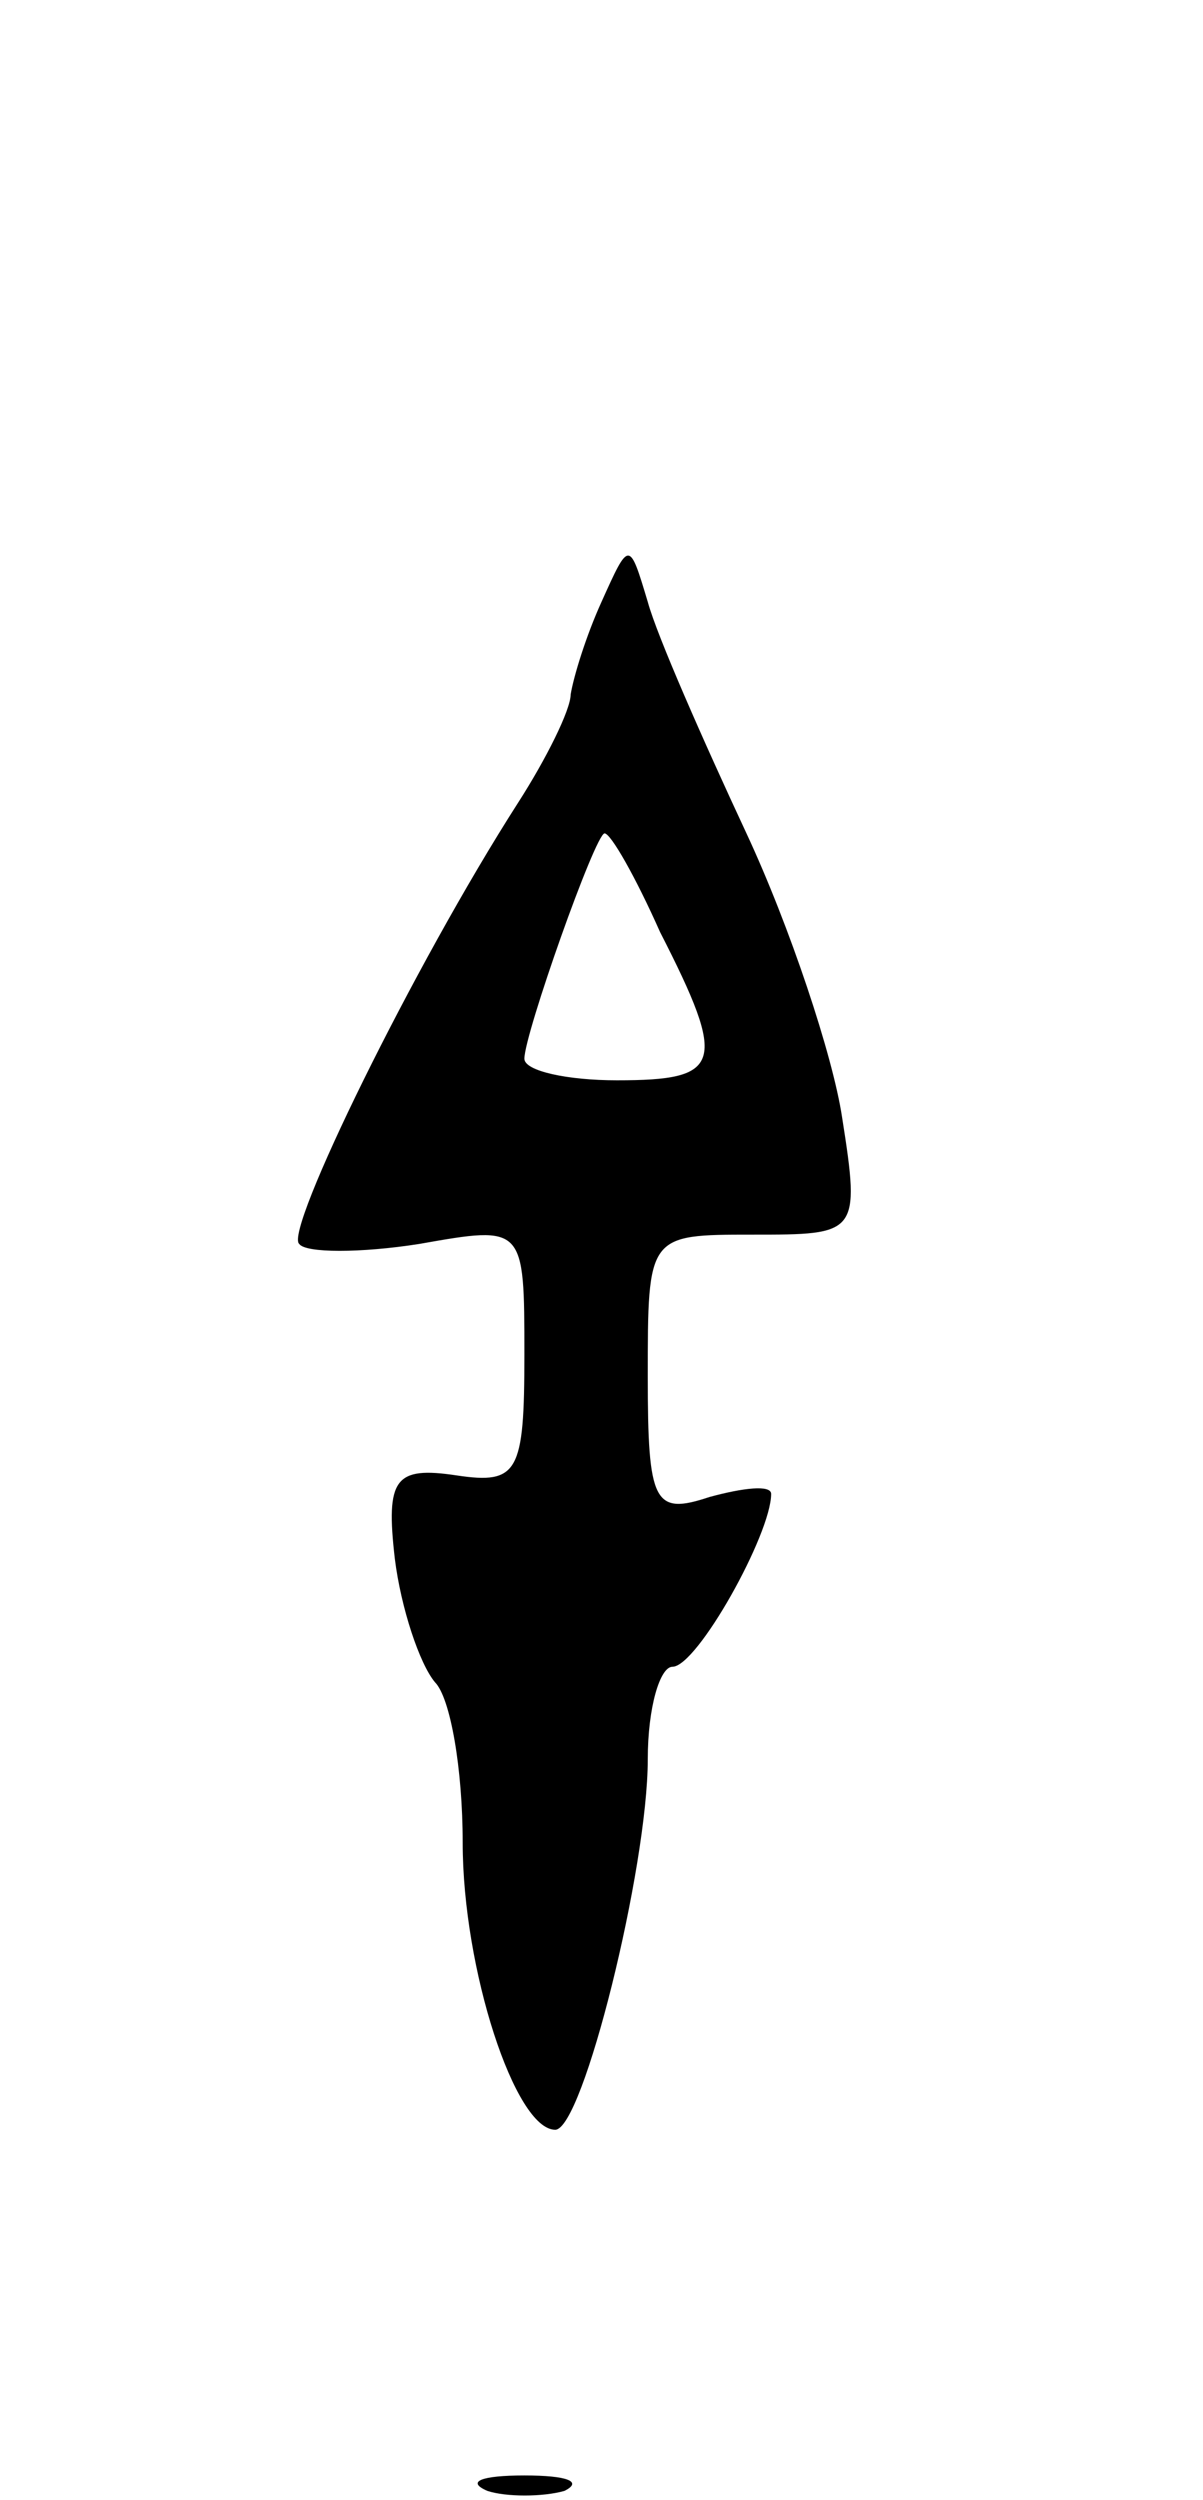<svg version="1.0" xmlns="http://www.w3.org/2000/svg"
 width="39pt" height="81pt" viewBox="0 0 39 81"
 preserveAspectRatio="xMidYMid meet">
<g transform="translate(0,81) scale(0.1,-0.1)"
fill="#000000" stroke="none">
<path d="M195 615 c-5 -11 -9 -24 -10 -30 0 -5 -8 -21 -17 -35 -34 -53 -76
-139 -71 -143 2 -3 20 -3 39 0 34 6 34 6 34 -36 0 -38 -2 -42 -22 -39 -20 3
-23 -1 -20 -27 2 -16 8 -34 13 -40 5 -5 9 -28 9 -52 0 -41 17 -93 30 -93 9 0
30 85 30 120 0 17 4 30 8 30 8 0 32 43 32 56 0 3 -9 2 -20 -1 -18 -6 -20 -2
-20 39 0 46 0 46 34 46 34 0 35 0 29 38 -3 20 -17 62 -31 92 -14 30 -29 64
-32 75 -6 20 -6 20 -15 0z m19 -107 c22 -43 20 -48 -14 -48 -16 0 -30 3 -30 7
0 8 23 73 26 73 2 0 10 -14 18 -32z"/>
<path d="M158 3 c6 -2 18 -2 25 0 6 3 1 5 -13 5 -14 0 -19 -2 -12 -5z"/>
</g>
</svg>
